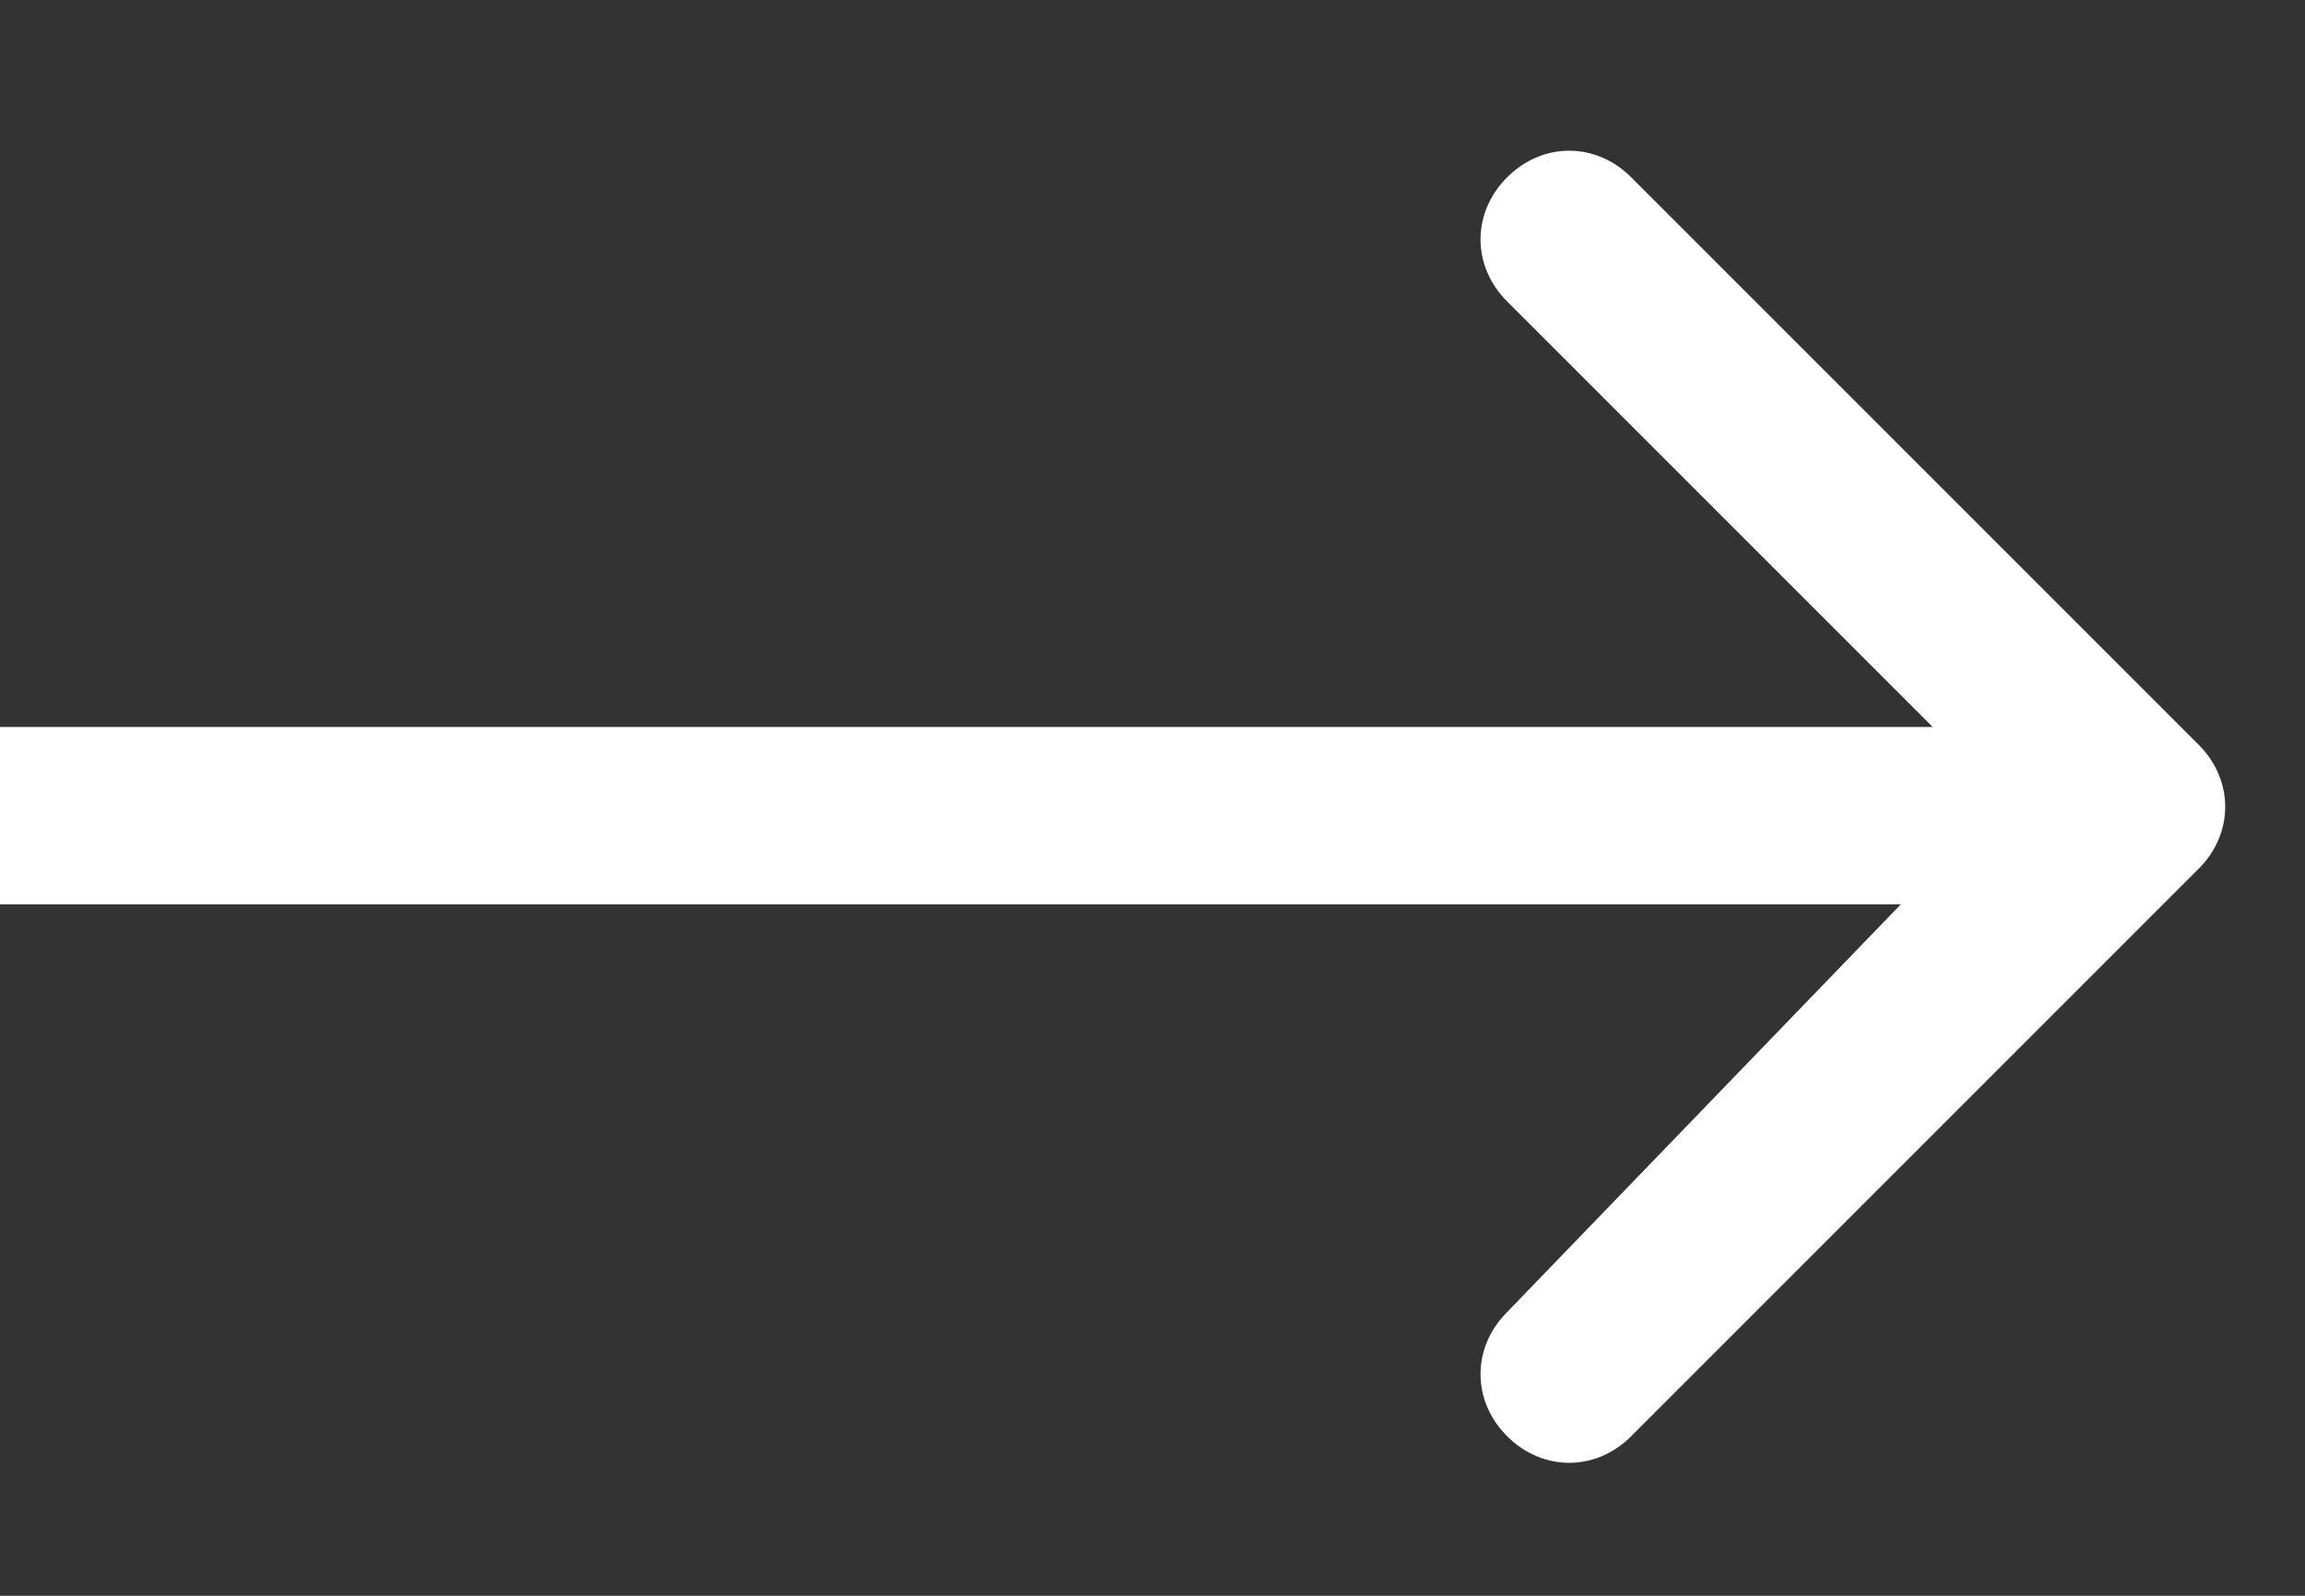 <?xml version="1.0" encoding="utf-8"?>
<!-- Generator: Adobe Illustrator 24.0.2, SVG Export Plug-In . SVG Version: 6.00 Build 0)  -->
<svg version="1.1" id="Layer_1" xmlns="http://www.w3.org/2000/svg" xmlns:xlink="http://www.w3.org/1999/xlink" x="0px" y="0px"
	 viewBox="0 0 13 9" style="enable-background:new 0 0 13 9;" xml:space="preserve">
<rect x="0" y="0" width="13" height="9" fill="#333333" stroke="none"/>
<style type="text/css">
	.st0{fill:#FFFFFF;}
</style>
<path class="st0" d="M12.4,4.9c0.2-0.2,0.2-0.5,0-0.7L9.2,1C9,0.8,8.7,0.8,8.5,1c-0.2,0.2-0.2,0.5,0,0.7l2.8,2.8L8.5,7.4
	c-0.2,0.2-0.2,0.5,0,0.7c0.2,0.2,0.5,0.2,0.7,0L12.4,4.9z M0,5.1h12v-1H0L0,5.1z"/>
</svg>

